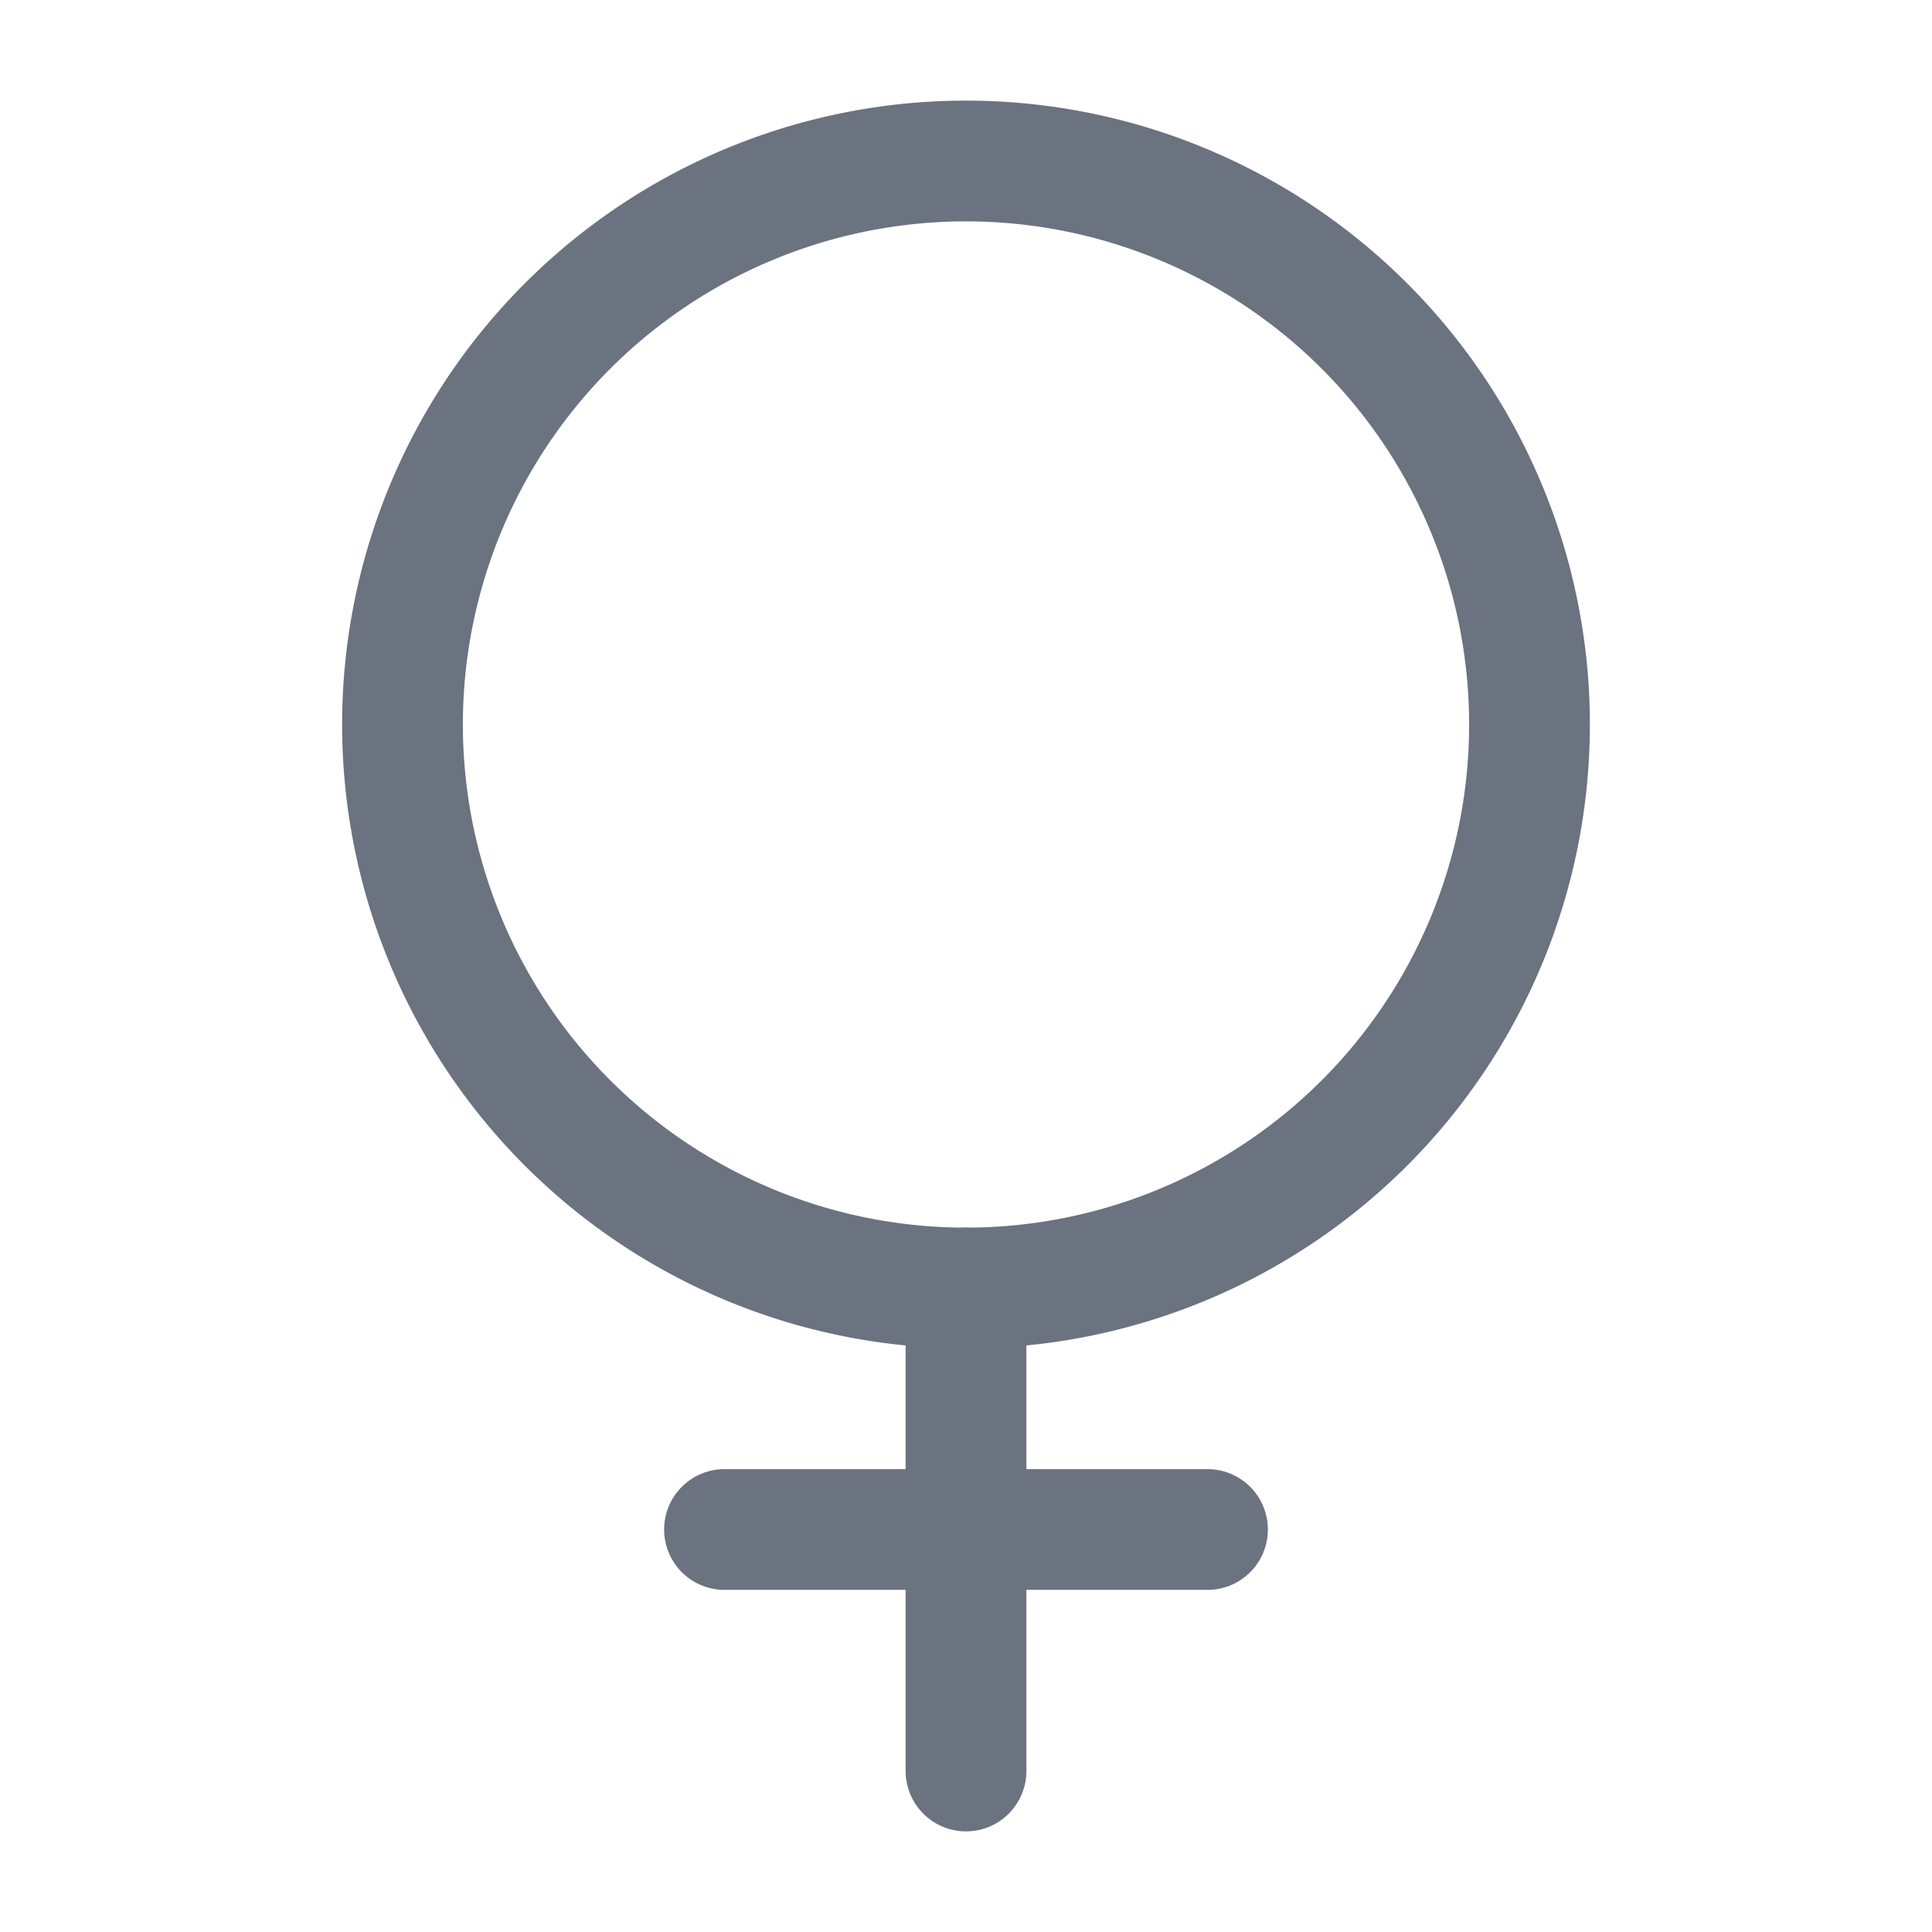 <svg id="woman_linear" data-name="woman/linear" xmlns="http://www.w3.org/2000/svg" width="24" height="24" viewBox="0 0 24 24">
  <g id="vuesax_linear_woman" data-name="vuesax/linear/woman">
    <g id="woman">
      <path id="Vector" d="M14,7A7,7,0,1,1,7,0,7,7,0,0,1,14,7Z" transform="translate(5 2)" fill="none" stroke="#6b7280" stroke-linecap="round" stroke-linejoin="round" stroke-width="1.5"/>
      <path id="Vector-2" data-name="Vector" d="M0,0V6" transform="translate(12 16)" fill="none" stroke="#6b7280" stroke-linecap="round" stroke-linejoin="round" stroke-width="1.5"/>
      <path id="Vector-3" data-name="Vector" d="M6,0H0" transform="translate(9 19)" fill="none" stroke="#6b7280" stroke-linecap="round" stroke-linejoin="round" stroke-width="1.5"/>
      <path id="Vector-4" data-name="Vector" d="M0,0H24V24H0Z" fill="none" opacity="0"/>
    </g>
  </g>
</svg>
